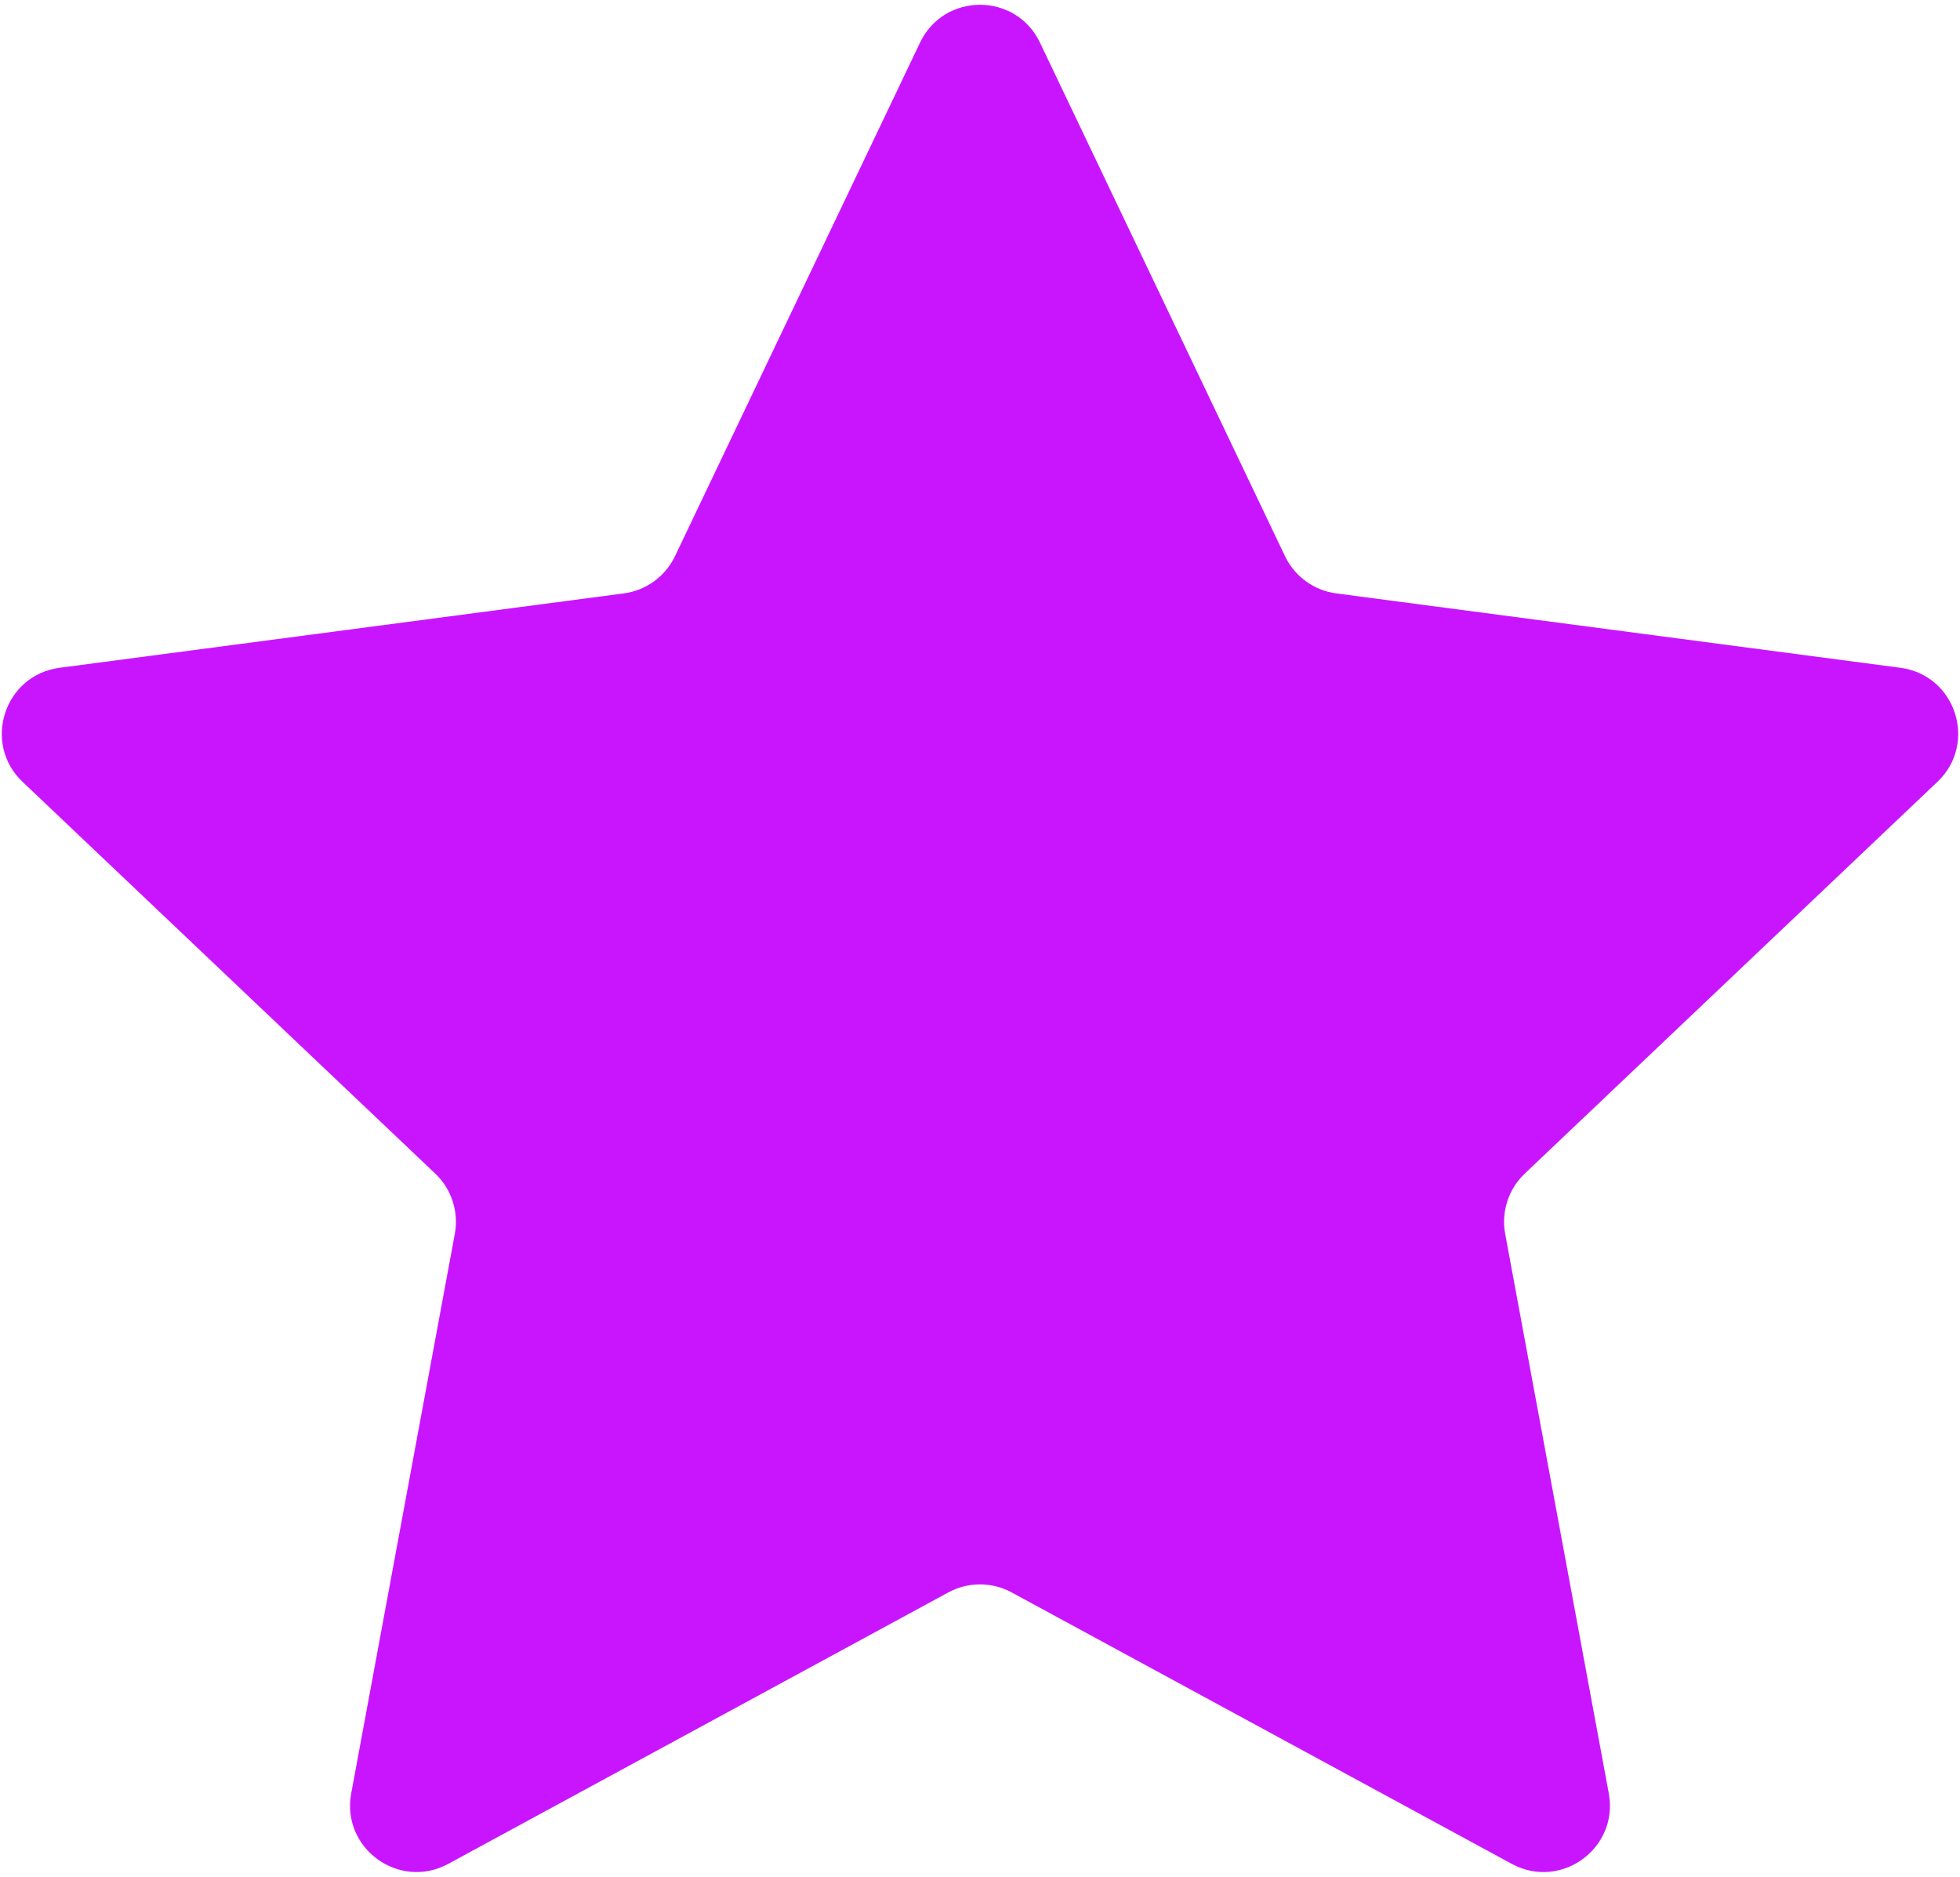 <svg width="236" height="226" viewBox="0 0 236 226" fill="none" xmlns="http://www.w3.org/2000/svg">
<path d="M110.78 5.131C113.678 -0.942 122.322 -0.942 125.22 5.131L154.724 66.961C155.89 69.405 158.214 71.094 160.899 71.447L228.82 80.401C235.491 81.28 238.163 89.501 233.282 94.134L183.595 141.301C181.631 143.165 180.744 145.897 181.237 148.559L193.711 215.923C194.936 222.54 187.942 227.621 182.028 224.411L121.816 191.731C119.436 190.439 116.564 190.439 114.184 191.731L53.972 224.411C48.058 227.621 41.064 222.54 42.289 215.923L54.763 148.559C55.256 145.897 54.369 143.165 52.405 141.301L2.718 94.134C-2.163 89.501 0.509 81.28 7.18 80.401L75.101 71.447C77.786 71.094 80.11 69.405 81.276 66.961L110.78 5.131Z" fill="#C915FE"/>
</svg>
